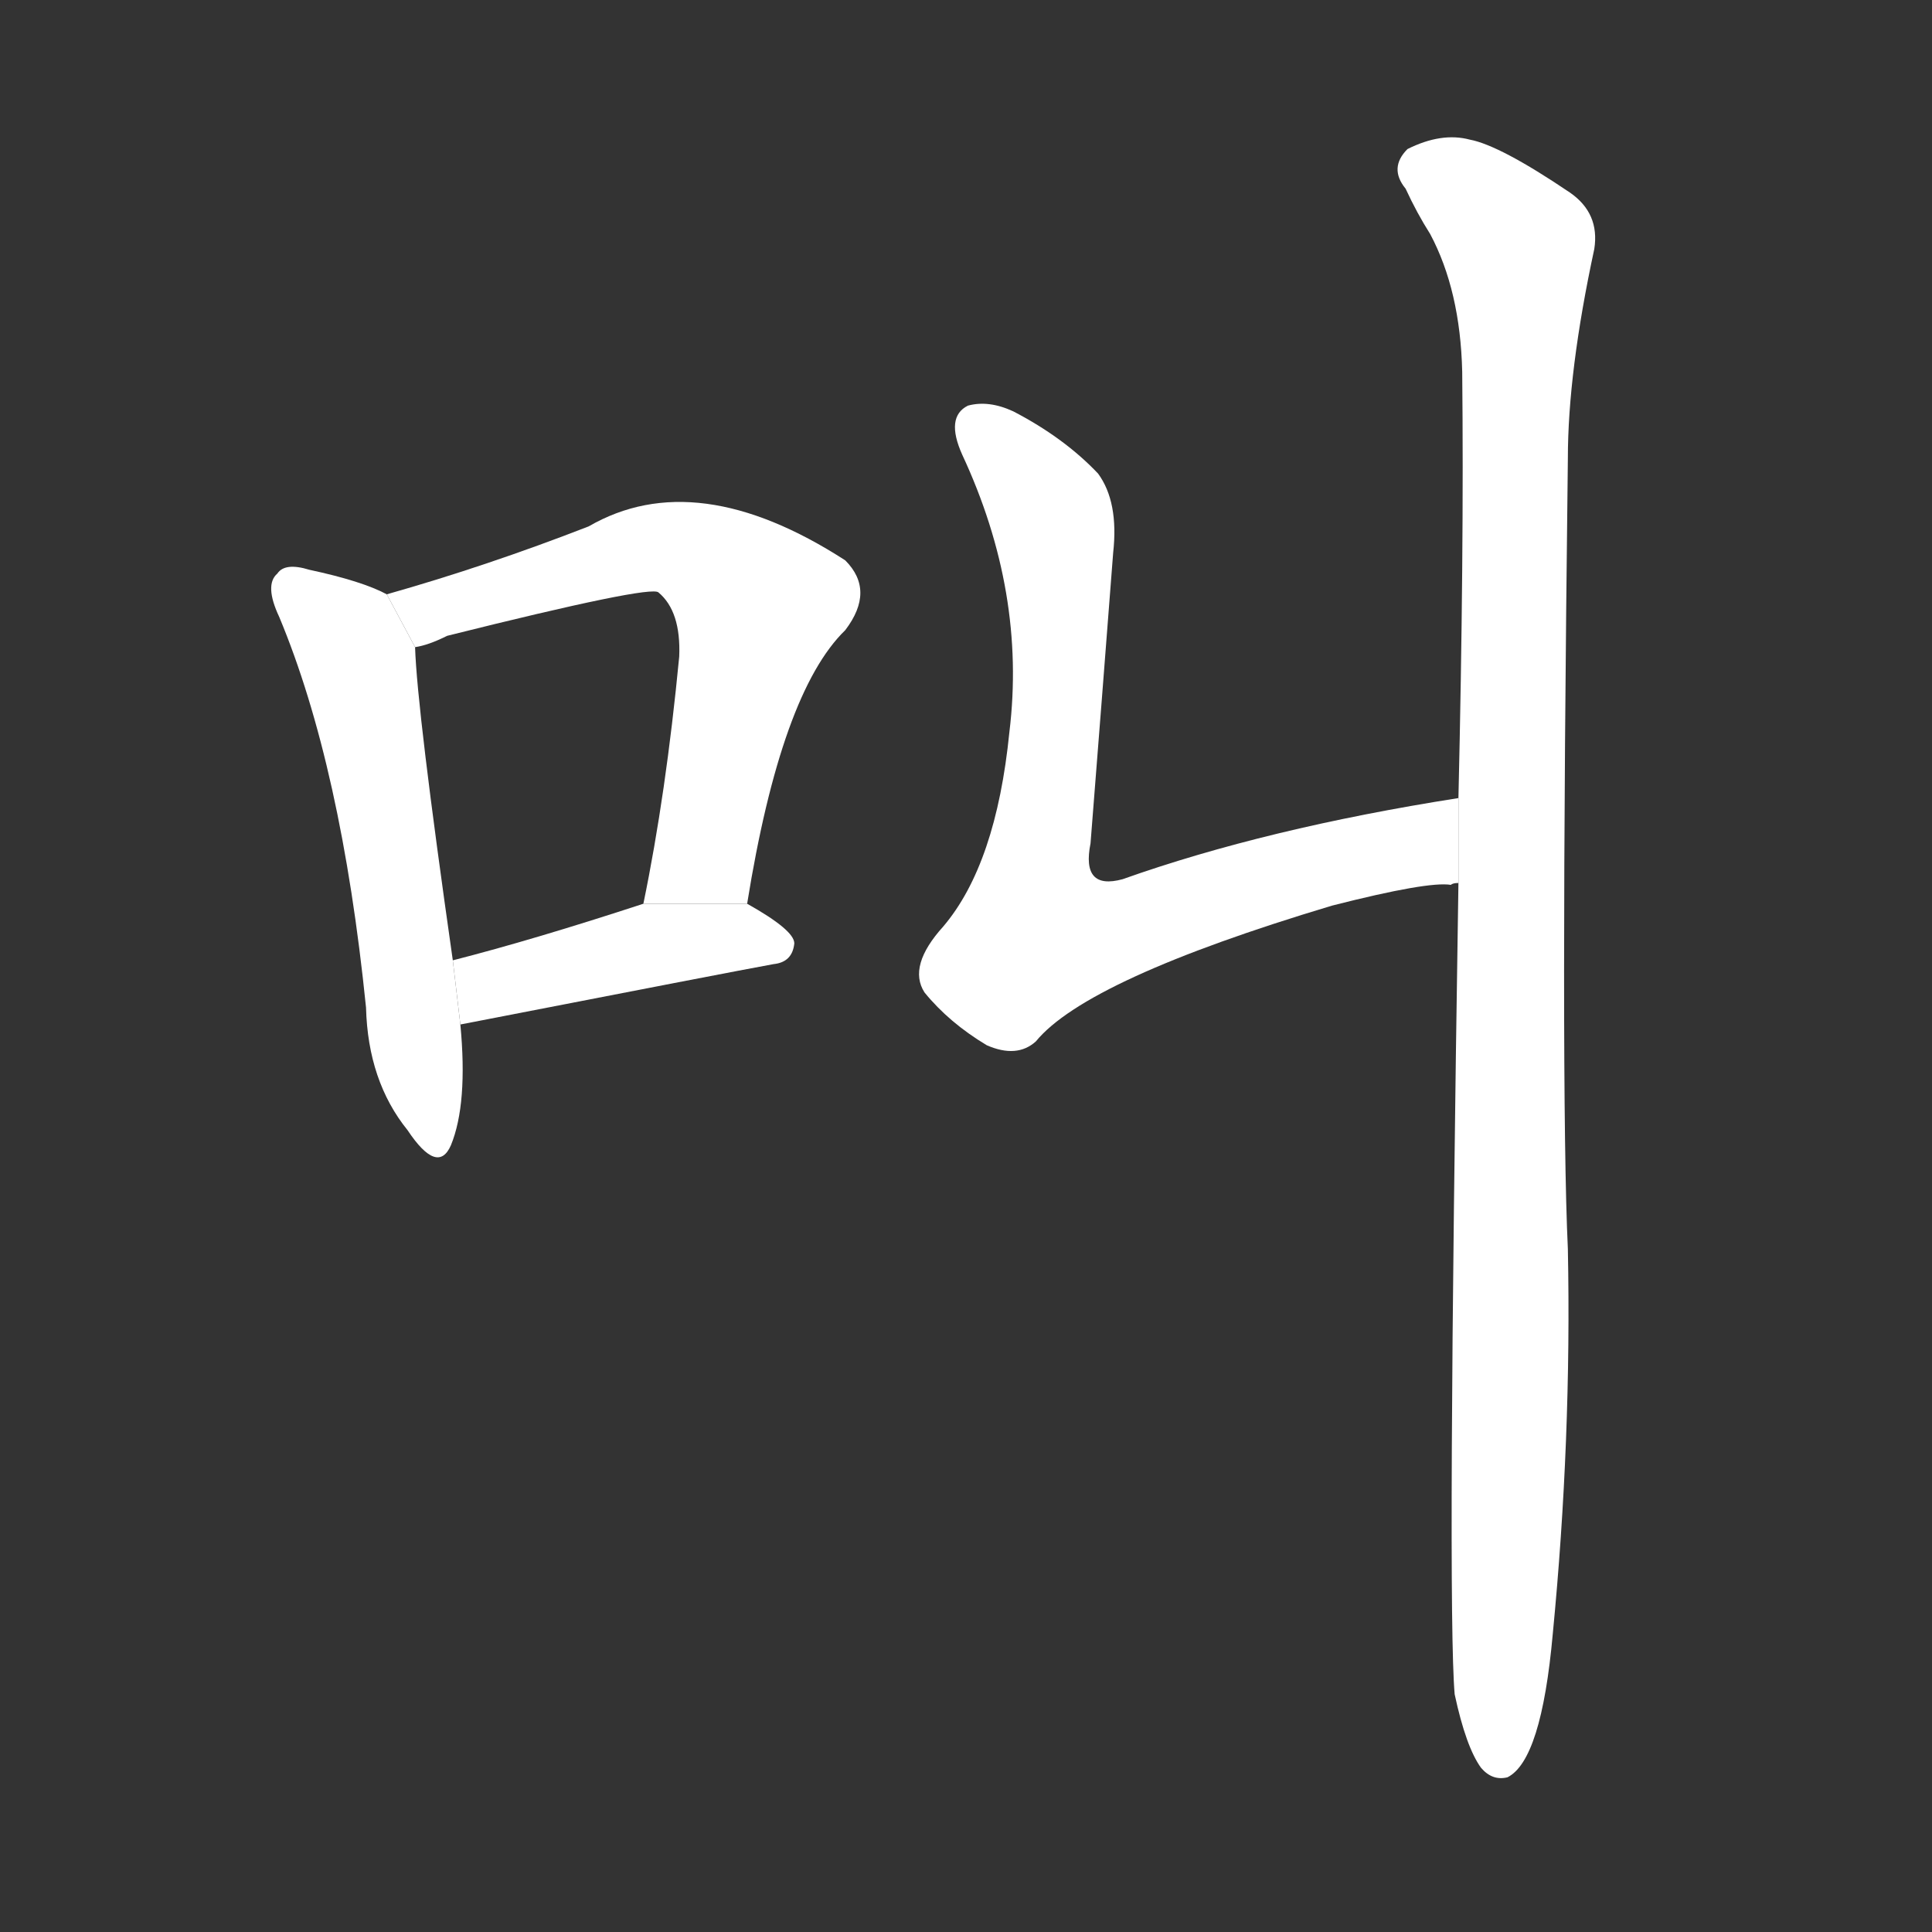 <!-- u53eb_jiao4_cry_shout_hail_greet_call -->
<!-- 53EB -->
<!--  -->
<!--  -->
<svg viewBox="0 0 1024 1024">
  <rect x="0" y="0" width="1024" height="1024" fill="#333333" stroke="none"/>
  <g transform="scale(1, -1) translate(0, -900)">
    <path fill="#FFFFFF" d="M 205 585 Q 192 592 164 598 Q 151 602 147 596 Q 140 590 148 573 Q 181 494 194 366 Q 195 327 216 301 Q 232 277 239 293 Q 248 315 244 357 L 240 391 Q 221 524 220 557 L 205 585 Z"></path>
    <path fill="#FFFFFF" d="M 396 421 Q 414 533 448 566 Q 464 587 448 603 Q 369 654 312 621 Q 258 600 205 585 L 220 557 Q 227 558 237 563 Q 345 590 349 586 Q 361 576 360 552 Q 353 479 341 421 L 396 421 Z"></path>
    <path fill="#FFFFFF" d="M 244 357 Q 388 385 410 389 Q 420 390 421 400 Q 421 407 396 421 L 341 421 Q 283 402 240 391 L 244 357 Z"></path>
    <path fill="#FFFFFF" d="M 773 477 Q 671 461 595 434 Q 573 428 578 453 Q 584 529 590 607 Q 593 634 582 649 Q 564 668 537 682 Q 524 688 513 685 Q 501 679 510 659 Q 544 586 535 512 Q 528 442 500 409 Q 481 388 490 374 Q 503 358 523 346 Q 539 339 549 348 Q 576 381 706 420 Q 757 433 769 431 Q 770 432 773 432 L 773 477 Z"></path>
    <path fill="#FFFFFF" d="M 771 2 Q 777 -26 785 -37 Q 791 -44 799 -42 Q 817 -33 823 34 Q 833 137 831 238 Q 827 323 831 657 Q 831 703 845 768 Q 848 787 832 798 Q 795 823 779 826 Q 764 830 746 821 Q 736 811 745 800 Q 751 787 758 776 Q 774 746 775 703 Q 776 606 773 477 L 773 432 Q 767 48 771 2 Z"></path>
  </g>
</svg>
